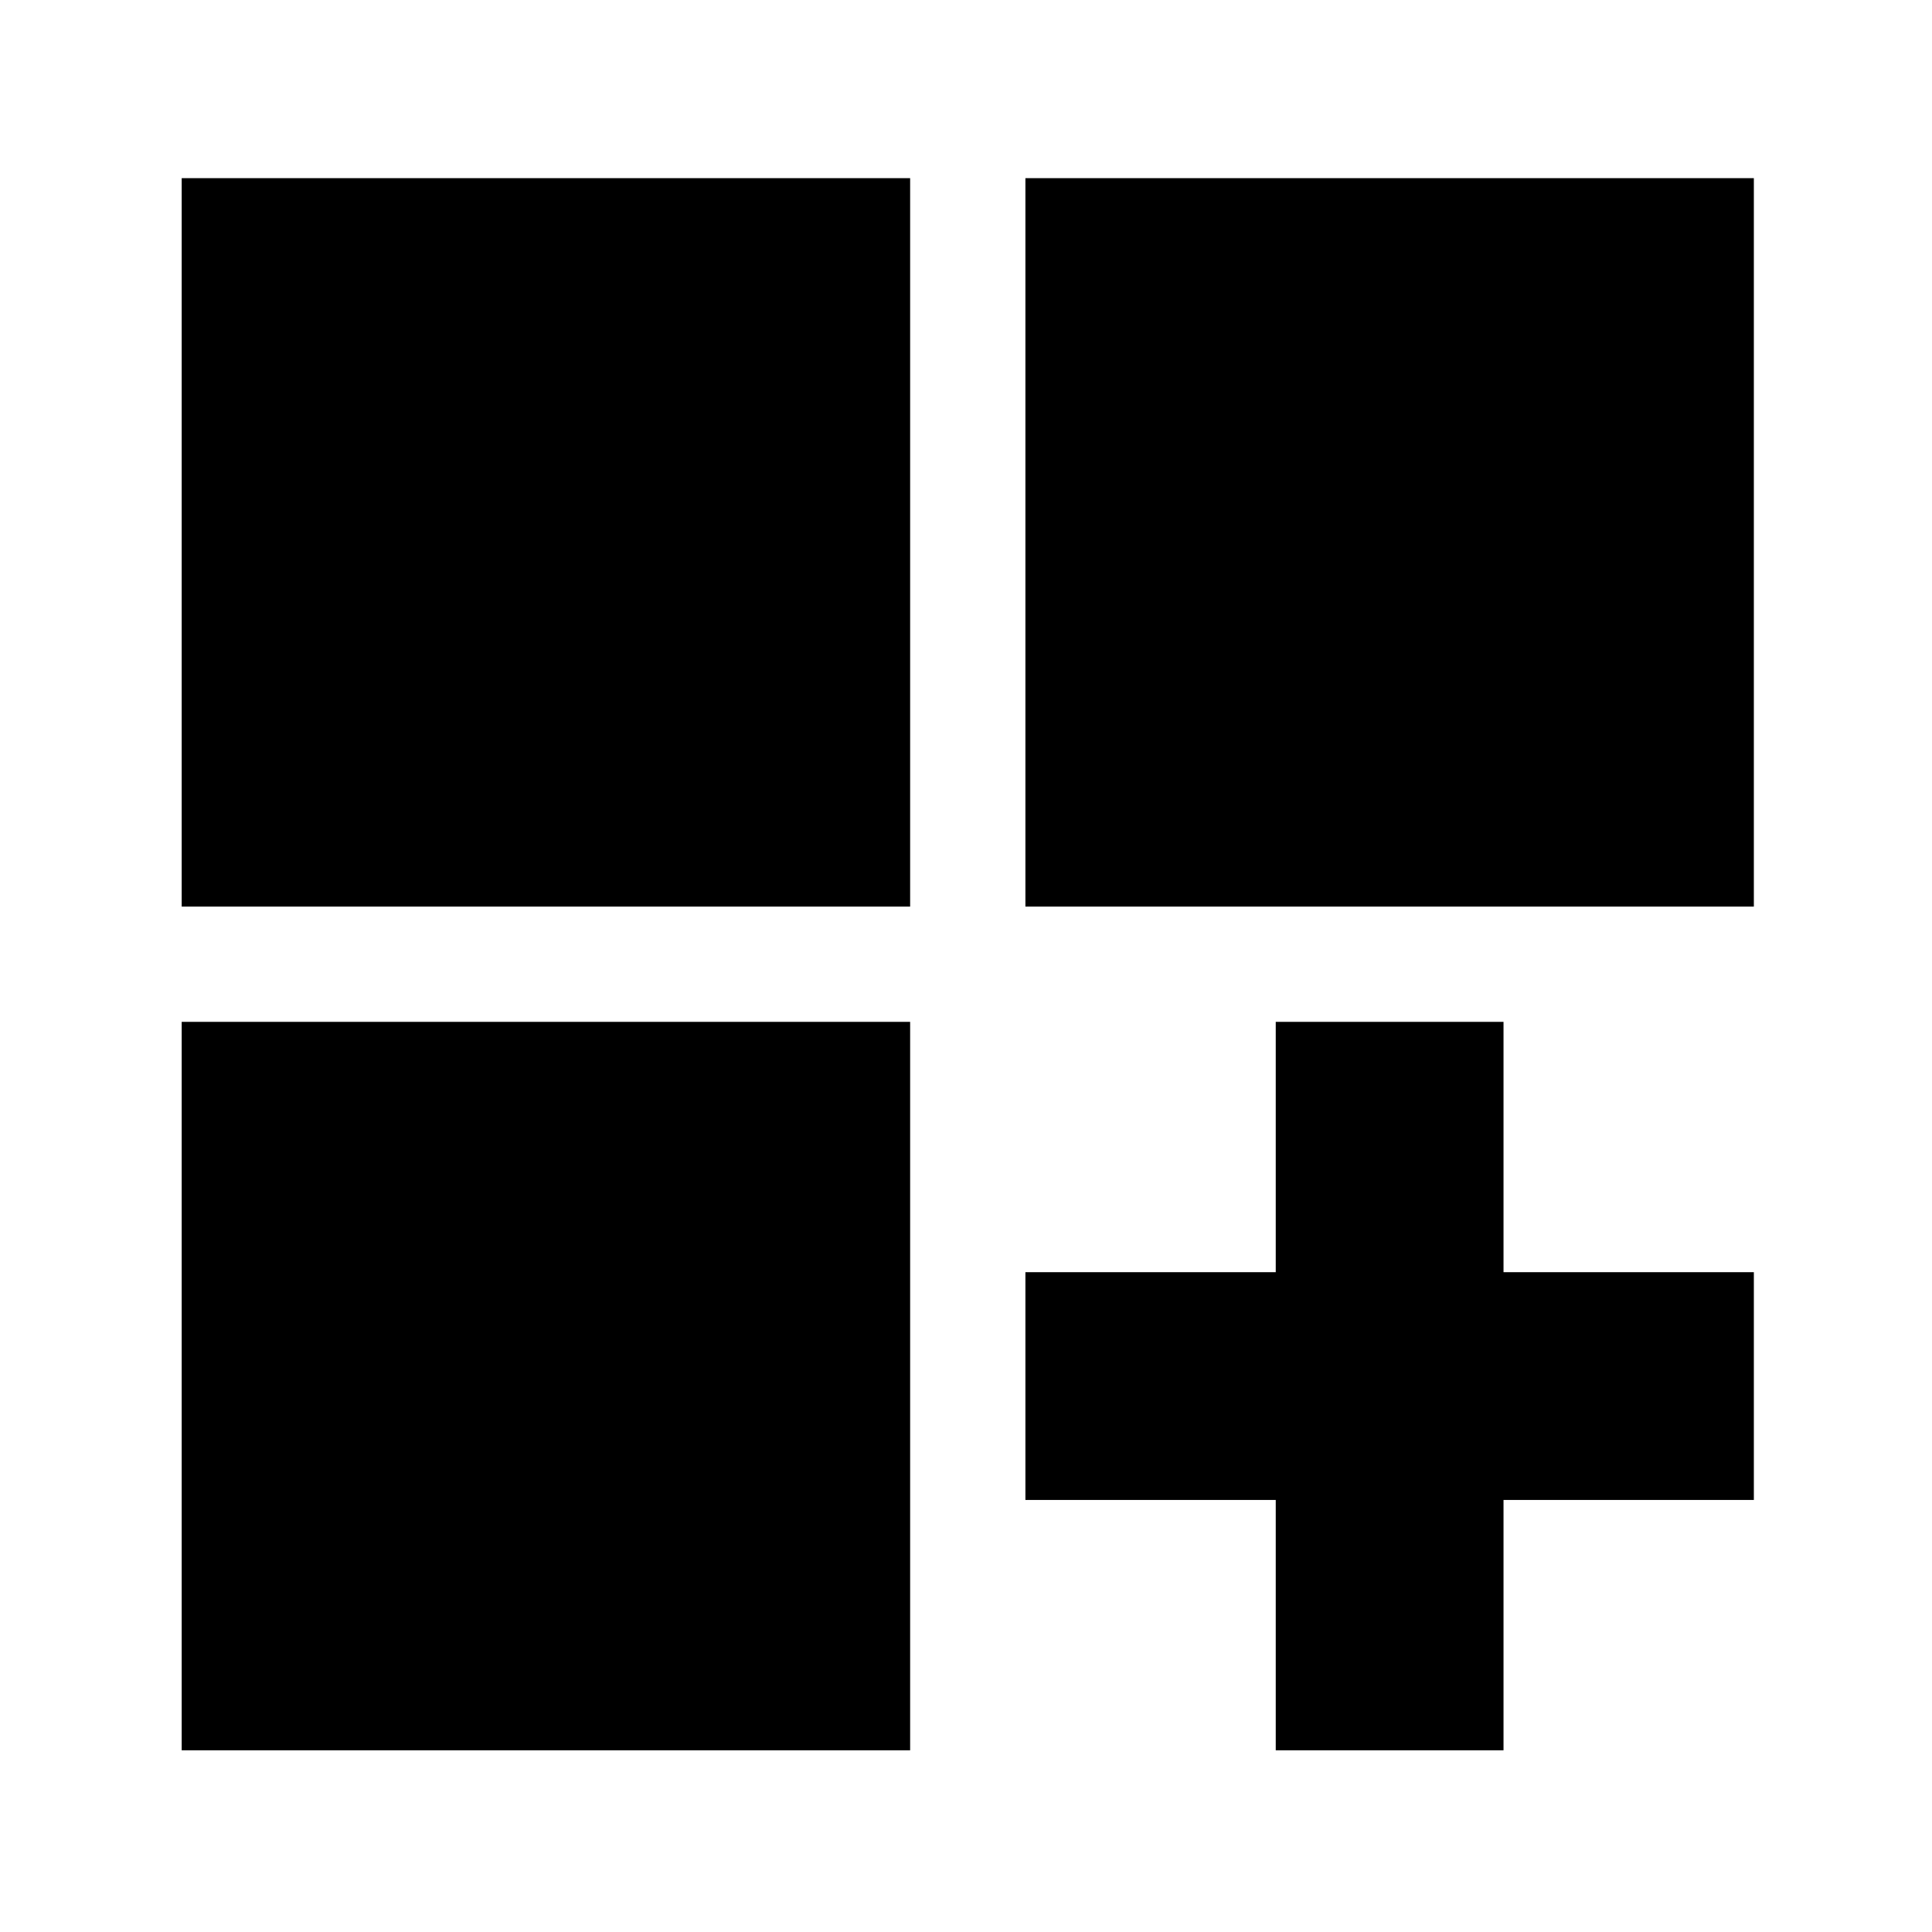<svg xmlns="http://www.w3.org/2000/svg" height="24" viewBox="0 -960 960 960" width="24"><path d="M90.28-871.48h361.96v361.96H90.28v-361.96Zm419.24 0h361.96v361.96H509.52v-361.96ZM90.28-452.24h361.96v361.96H90.28v-361.96Zm543.63 0h113.18v124.39h124.39v113.18H747.09v124.39H633.91v-124.39H509.52v-113.18h124.39v-124.39Z"/></svg>